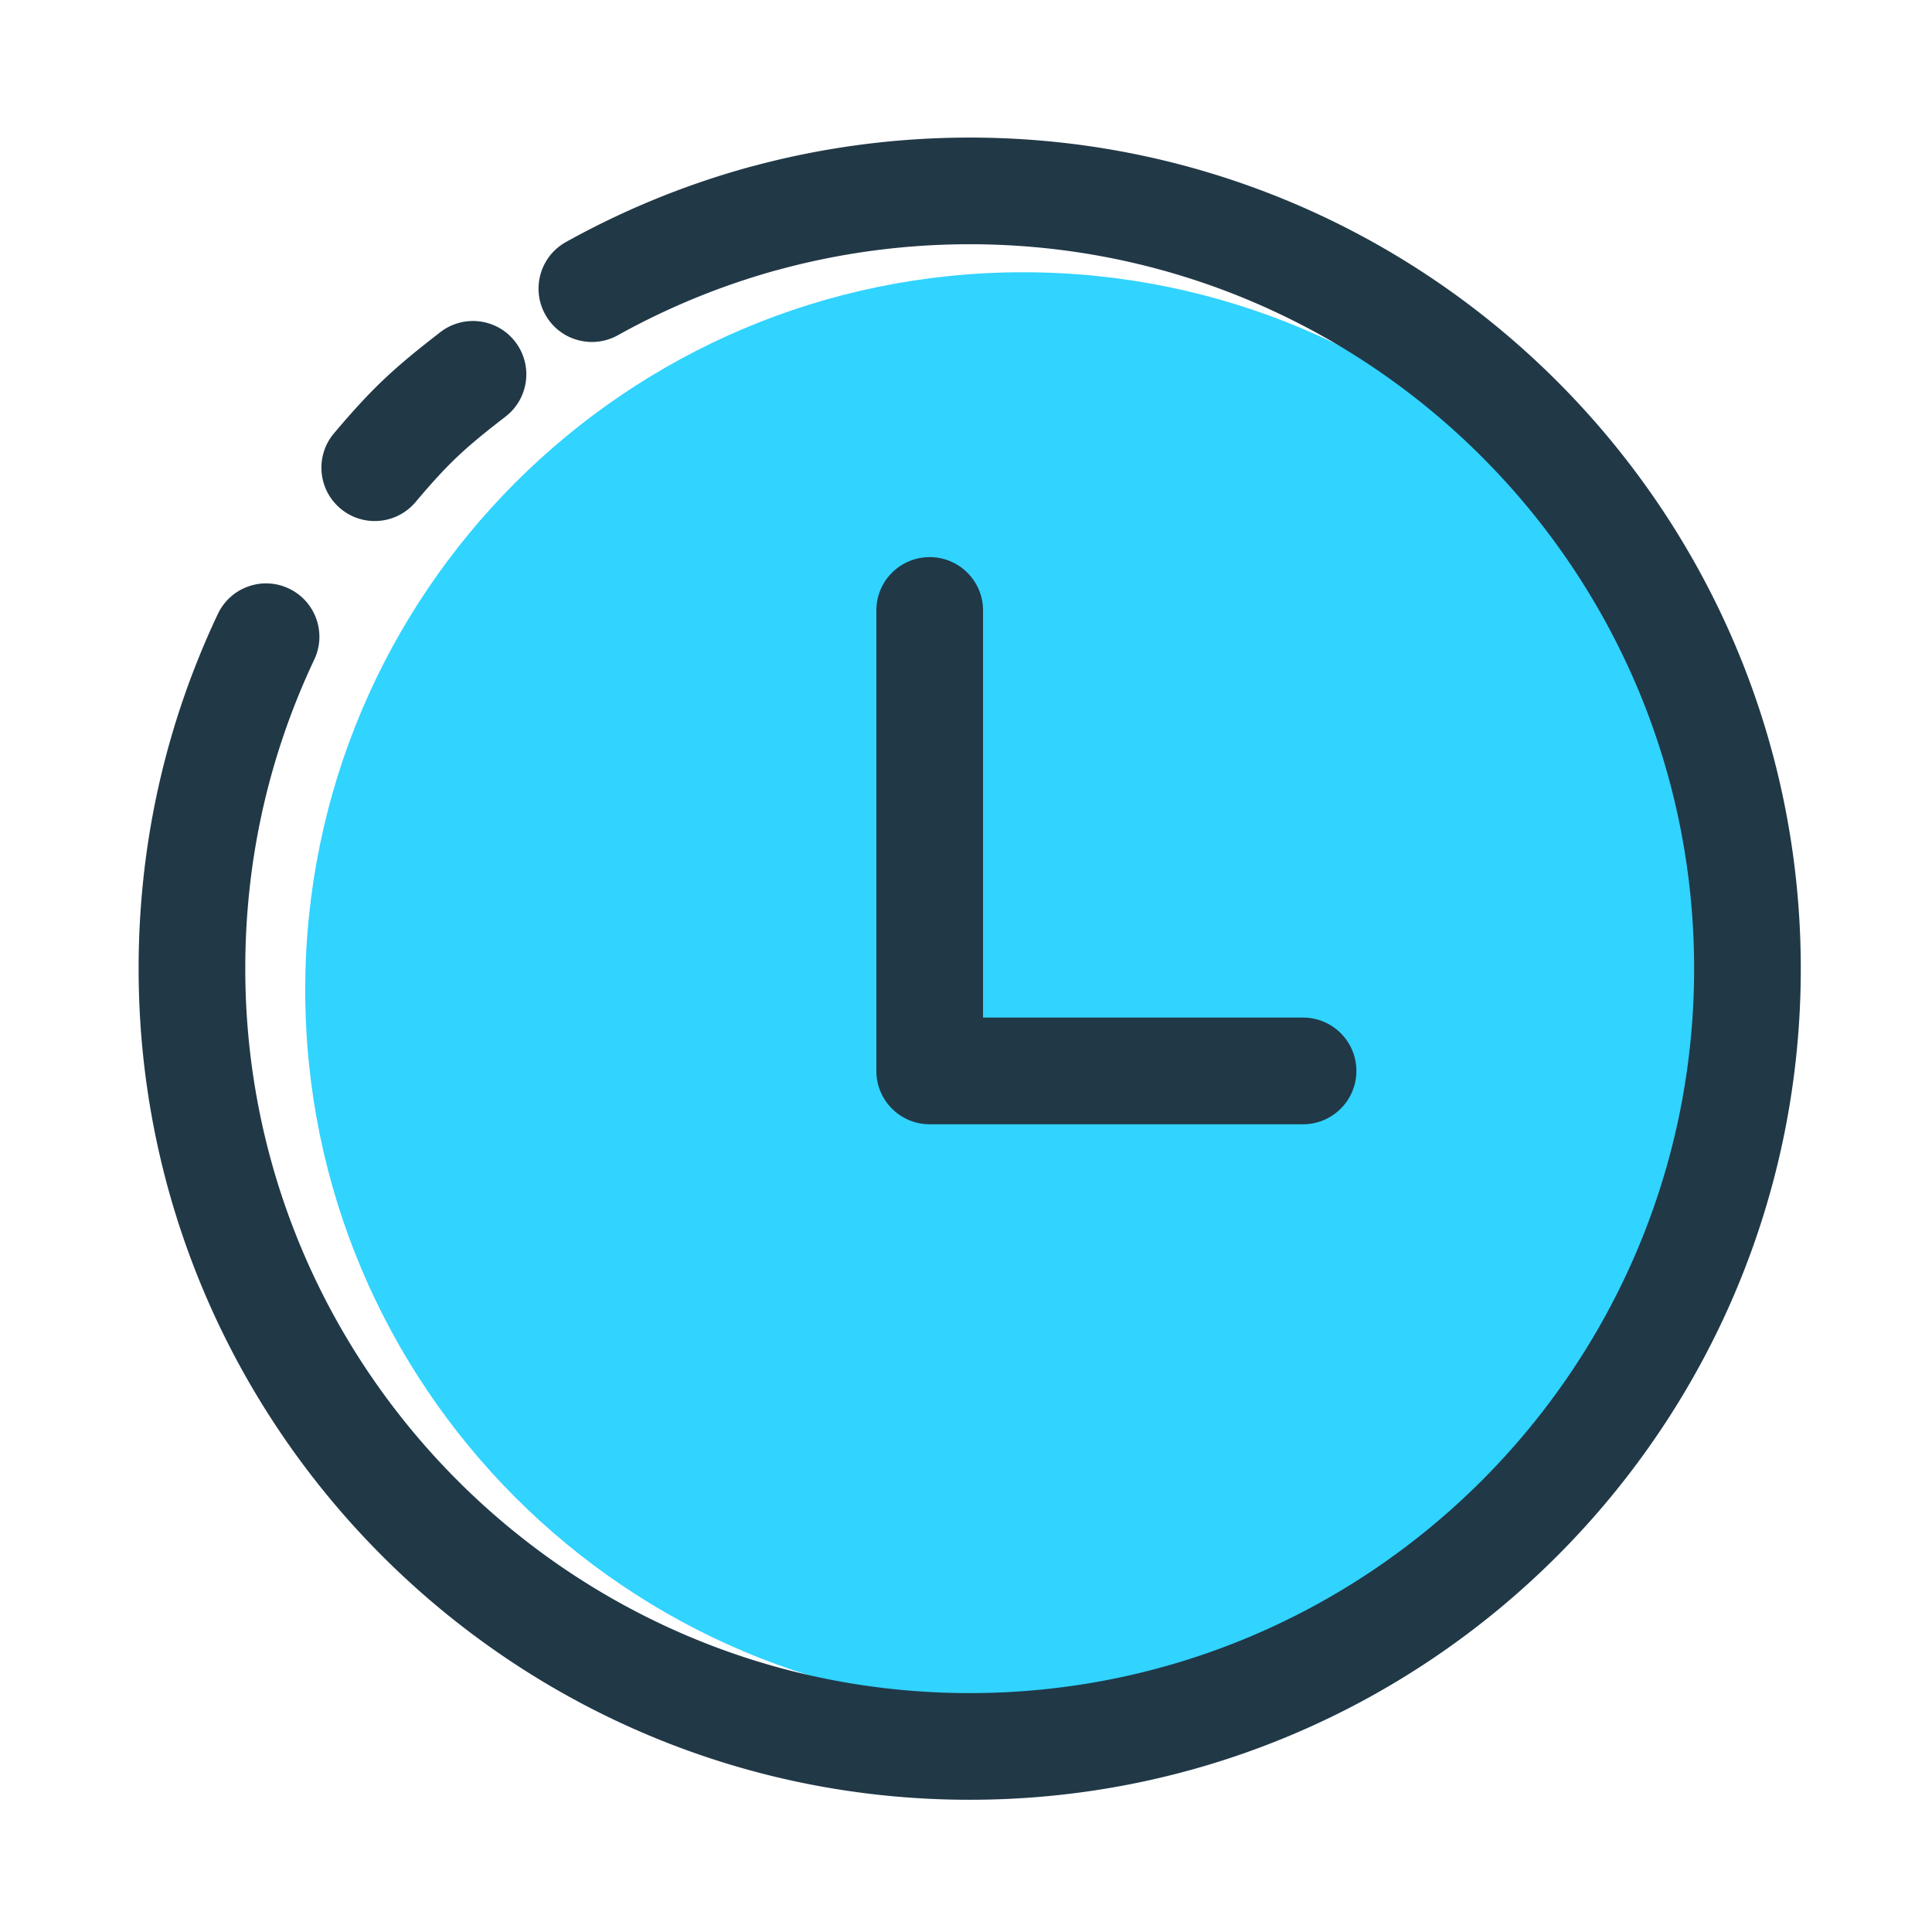 <?xml version="1.0" standalone="no"?><!DOCTYPE svg PUBLIC "-//W3C//DTD SVG 1.1//EN" "http://www.w3.org/Graphics/SVG/1.1/DTD/svg11.dtd"><svg t="1531984148524" class="icon" style="" viewBox="0 0 1024 1024" version="1.1" xmlns="http://www.w3.org/2000/svg" p-id="1452" xmlns:xlink="http://www.w3.org/1999/xlink" width="200" height="200"><defs><style type="text/css"></style></defs><path d="M922.654 524.715c0 210.13-170.322 380.453-380.426 380.453-210.102 0-380.453-170.323-380.453-380.453 0-210.101 170.352-380.411 380.453-380.411 210.104 0 380.426 170.31 380.426 380.411" fill="#31D3FF" p-id="1453"></path><path d="M513.961 72.917c-39.069 0-77.839 5.14-115.241 15.241a28.22 28.22 0 0 0-1.114 0.273c-33.899 9.275-66.749 22.678-97.639 39.848-13.637 7.591-18.551 24.804-10.96 38.44 5.162 9.302 14.796 14.534 24.734 14.534a28.26 28.26 0 0 0 13.721-3.561 383.416 383.416 0 0 1 84.154-34.475c0.308-0.072 0.617-0.141 0.925-0.224 32.877-8.986 66.998-13.541 101.421-13.541 211.704 0 383.959 172.242 383.959 383.944 0 211.731-172.255 383.986-383.959 383.986S130.004 725.127 130.004 513.396c0-57.307 12.312-112.407 36.577-163.835 6.652-14.105 0.635-30.973-13.499-37.626-14.134-6.708-30.945-0.607-37.626 13.5-27.853 59.019-41.987 122.263-41.987 187.962 0 242.898 197.597 440.521 440.494 440.521s440.494-197.623 440.494-440.521c-0.002-242.869-197.6-440.48-440.496-440.48z" fill="#213847" p-id="1454"></path><path d="M198.601 276.16a28.115 28.115 0 0 1-18.192-6.653c-11.953-10.076-13.443-27.909-3.395-39.834 20.787-24.652 32.326-35.004 56.369-53.623 12.368-9.537 30.09-7.315 39.668 5.065 9.552 12.354 7.289 30.09-5.051 39.641-21.505 16.646-29.869 24.155-47.757 45.355-5.603 6.625-13.581 10.049-21.642 10.049zM690.633 595.881H492.76c-15.625 0-28.268-12.643-28.268-28.268V323.558c0-15.625 12.643-28.267 28.268-28.267s28.269 12.643 28.269 28.267v215.789h169.604c15.625 0 28.269 12.643 28.269 28.267-0.001 15.624-12.644 28.267-28.269 28.267z" fill="#213847" p-id="1455"></path></svg>